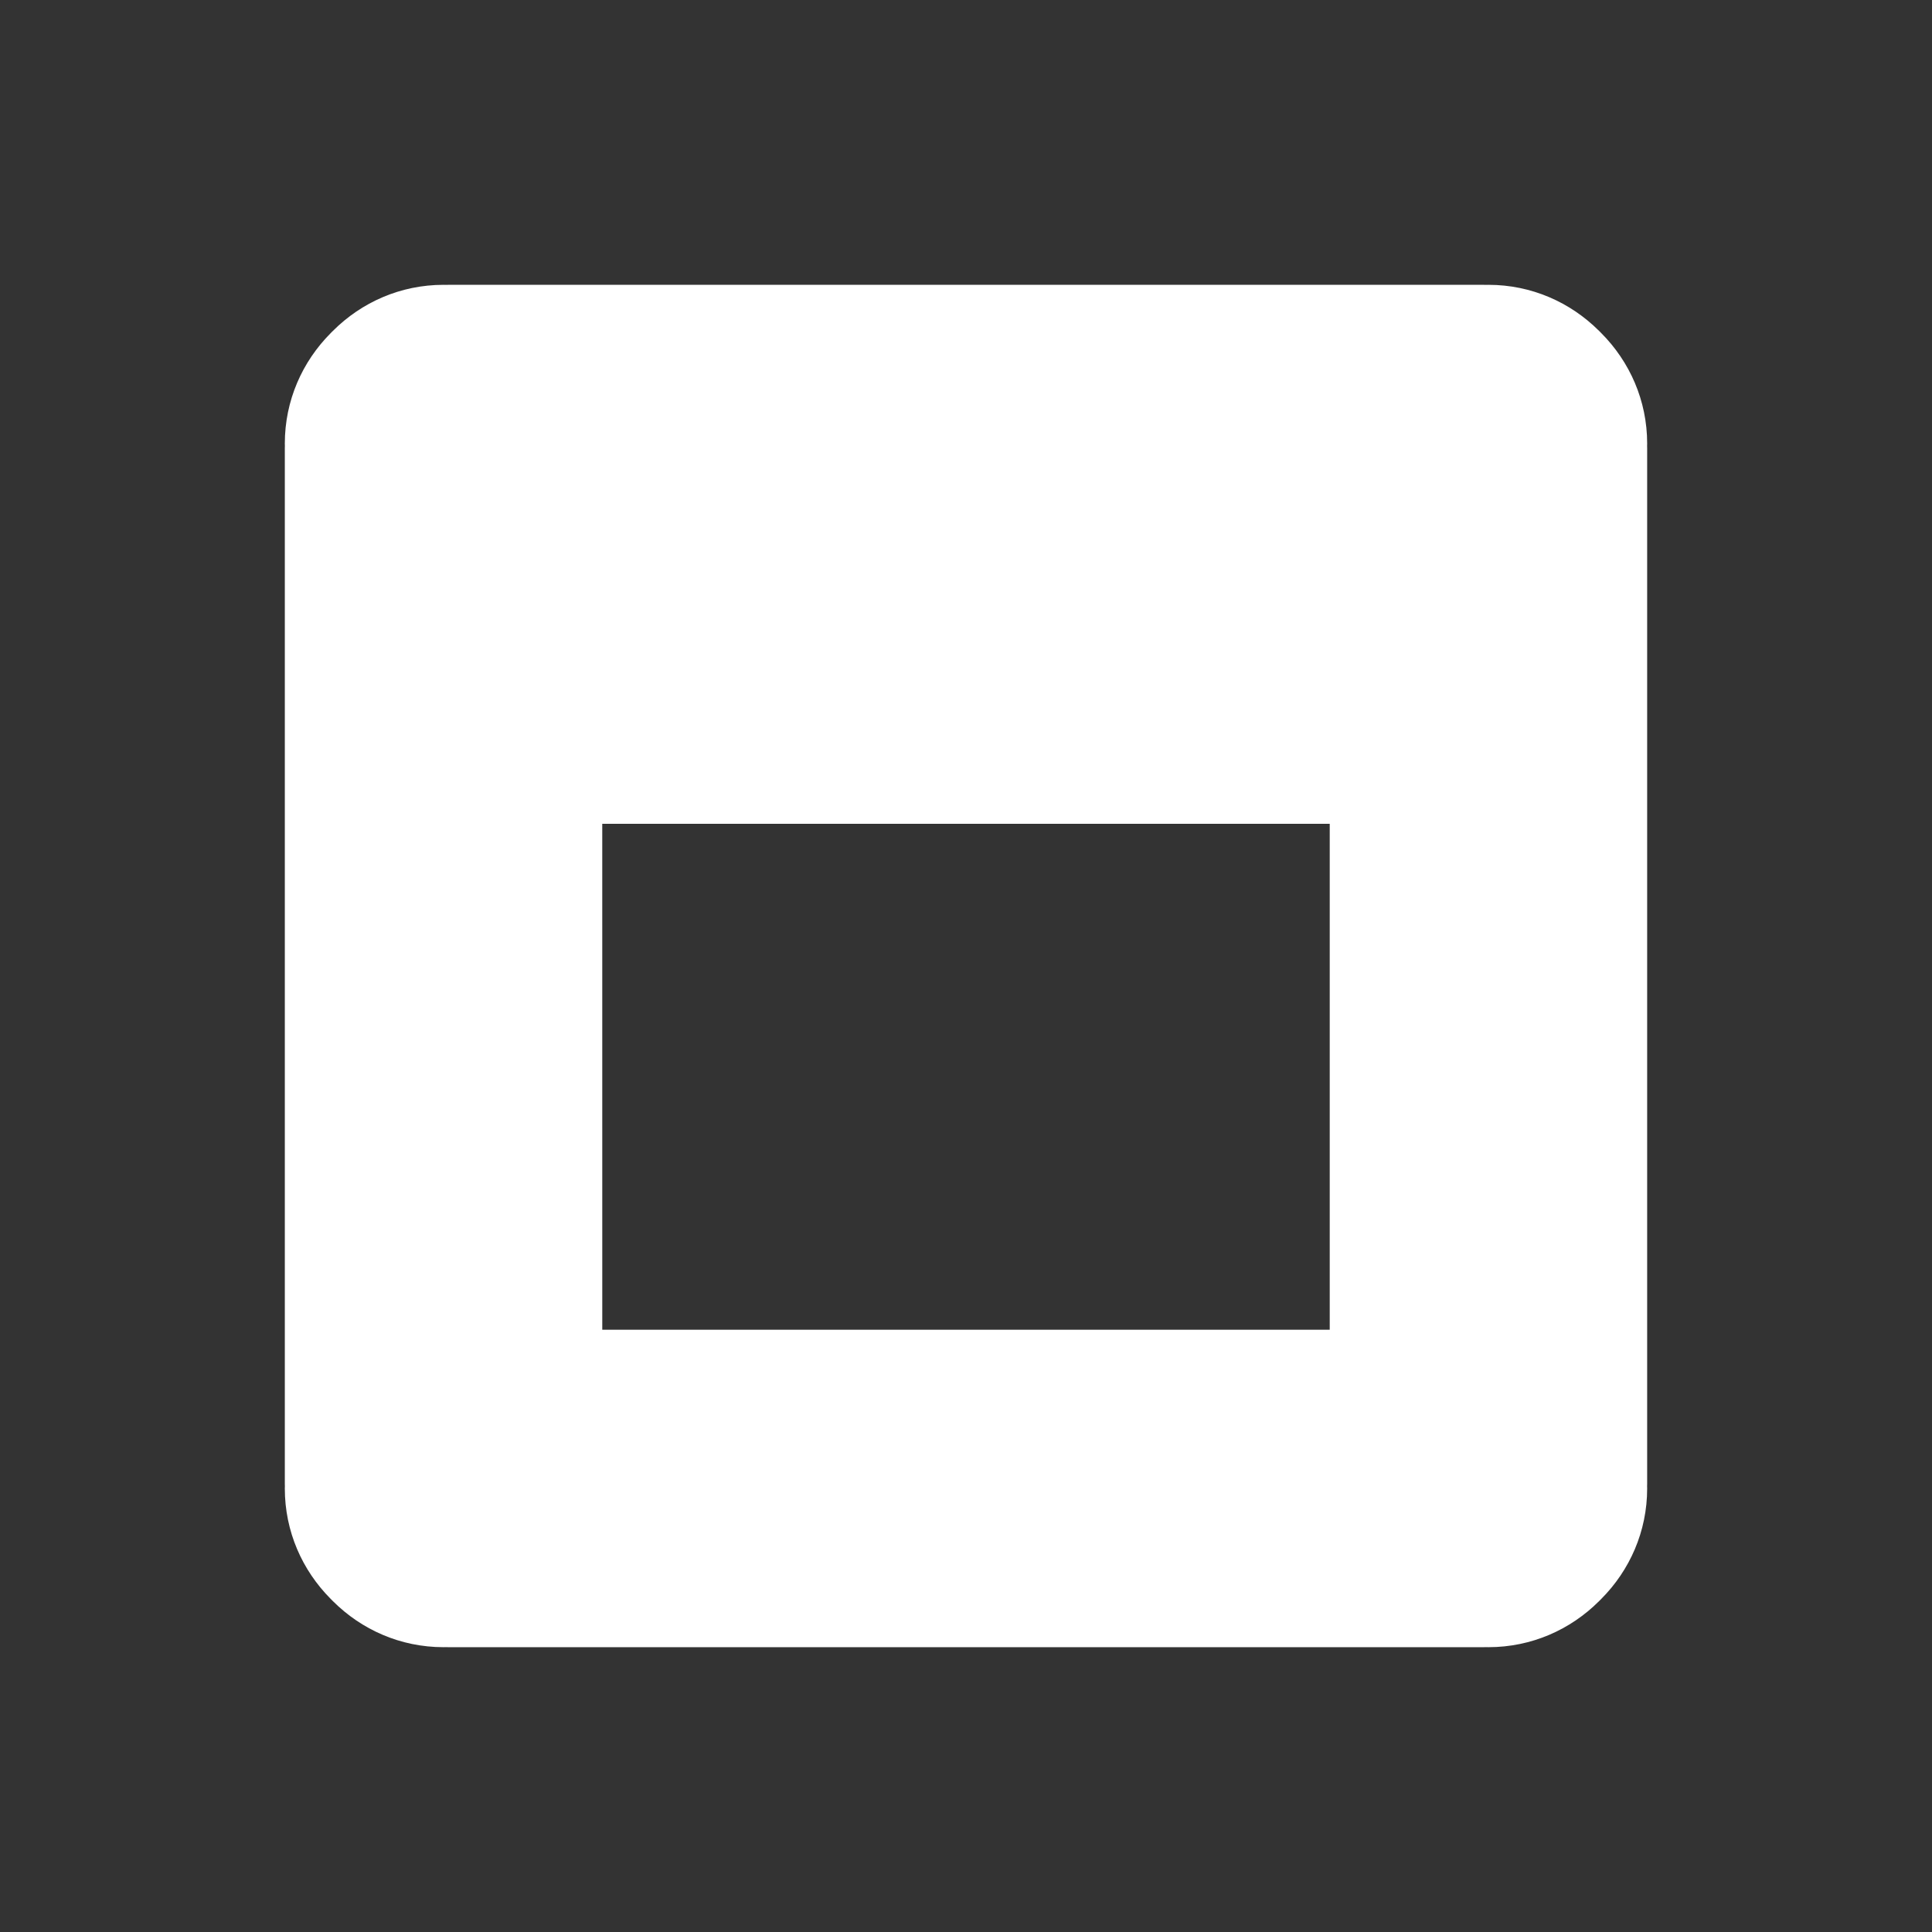 <?xml version="1.0" encoding="UTF-8" standalone="no"?>
<!-- Created with Inkscape (http://www.inkscape.org/) -->

<svg
   width="500"
   height="500"
   viewBox="0 0 132.292 132.292"
   version="1.1"
   id="svg4143"
   inkscape:version="1.1.1 (3bf5ae0d25, 2021-09-20)"
   xmlns:inkscape="http://www.inkscape.org/namespaces/inkscape"
   xmlns:sodipodi="http://sodipodi.sourceforge.net/DTD/sodipodi-0.dtd"
   xmlns="http://www.w3.org/2000/svg"
   xmlns:svg="http://www.w3.org/2000/svg">
  <rect x="0" y="0" width="132.292" height="132.292" fill="#333333" stroke="none"/>
  <sodipodi:namedview
     id="namedview4145"
     pagecolor="#505050"
     bordercolor="#eeeeee"
     borderopacity="1"
     inkscape:pageshadow="0"
     inkscape:pageopacity="0"
     inkscape:pagecheckerboard="0"
     inkscape:document-units="mm"
     showgrid="false"
     units="px"
     inkscape:zoom="1.4521788"
     inkscape:cx="249.62492"
     inkscape:cy="250.31354"
     inkscape:window-width="1920"
     inkscape:window-height="1141"
     inkscape:window-x="-7"
     inkscape:window-y="-7"
     inkscape:window-maximized="1"
     inkscape:current-layer="layer1" />
  <defs
     id="defs4140" />
  <g
     inkscape:label="Layer 1"
     inkscape:groupmode="layer"
     id="layer1">
    <rect
       style="display:none;fill:#ffffff;stroke-width:8.326;stroke-linecap:round;stroke-linejoin:round;stroke-dashoffset:186.406;paint-order:markers fill stroke"
       id="rect4343"
       width="93.285"
       height="21.736"
       x="19.503"
       y="90.826"
       rx="11.184"
       inkscape:label="reduce" />
    <path
       id="rect4425"
       style="display:none;fill:#ffffff;stroke-width:8.326;stroke-linecap:round;stroke-linejoin:round;stroke-dashoffset:186.406;paint-order:markers fill stroke"
       inkscape:label="close"
       d="m 32.349,21.471 c -2.819,-0.04 -5.621,0.999 -7.75,3.127 -4.257,4.257 -4.158,11.212 0.223,15.594 L 50.776,66.146 24.823,92.099 c -4.381,4.381 -4.481,11.336 -0.223,15.594 4.257,4.257 11.212,4.157 15.594,-0.224 L 66.146,81.516 92.099,107.469 c 4.381,4.381 11.336,4.482 15.594,0.224 4.257,-4.257 4.158,-11.212 -0.223,-15.594 L 81.516,66.146 107.469,40.193 c 4.381,-4.381 4.481,-11.336 0.223,-15.594 -4.257,-4.257 -11.212,-4.157 -15.594,0.224 L 66.146,50.776 40.193,24.823 c -2.191,-2.191 -5.025,-3.311 -7.844,-3.352 z" />
    <path
       id="rect4534"
       style="display:inline;fill:#ffffff;stroke-width:8.326;stroke-linecap:round;stroke-linejoin:round;stroke-dashoffset:186.406;paint-order:markers fill stroke"
       inkscape:label="reduce"
       d="m 30.371,19.503 c -2.948,0 -5.613,1.198 -7.567,3.147 -0.026,0.025 -0.052,0.051 -0.078,0.076 -0.025,0.026 -0.051,0.052 -0.076,0.078 -1.948,1.954 -3.147,4.619 -3.147,7.568 0,0.052 0.003,0.103 0.004,0.155 -6.57e-4,0.054 -0.004,0.107 -0.004,0.161 v 70.916 c 0,0.054 0.003,0.107 0.004,0.161 -6.57e-4,0.052 -0.004,0.104 -0.004,0.156 0,2.947 1.197,5.611 3.144,7.565 0.027,0.028 0.054,0.055 0.081,0.082 0.025,0.025 0.049,0.05 0.074,0.074 1.954,1.949 4.619,3.147 7.568,3.147 0.052,0 0.104,-0.002 0.156,-0.004 0.054,6.6e-4 0.107,0.004 0.161,0.004 h 70.916 c 0.054,0 0.107,-0.004 0.161,-0.004 0.052,6.6e-4 0.104,0.004 0.156,0.004 2.949,0 5.614,-1.198 7.568,-3.147 0.025,-0.024 0.05,-0.049 0.075,-0.074 0.027,-0.027 0.054,-0.055 0.081,-0.082 1.947,-1.954 3.144,-4.618 3.144,-7.565 0,-0.052 -0.002,-0.104 -0.004,-0.156 6.6e-4,-0.054 0.004,-0.107 0.004,-0.161 V 30.688 c 0,-0.054 -0.004,-0.107 -0.004,-0.161 6.6e-4,-0.052 0.004,-0.103 0.004,-0.155 0,-2.948 -1.198,-5.613 -3.147,-7.568 -0.025,-0.026 -0.051,-0.052 -0.076,-0.078 -0.026,-0.025 -0.052,-0.051 -0.078,-0.076 -1.954,-1.948 -4.619,-3.147 -7.567,-3.147 -0.051,0 -0.102,0.003 -0.153,0.004 -0.055,-6.58e-4 -0.109,-0.004 -0.164,-0.004 H 30.688 c -0.055,0 -0.109,0.003 -0.164,0.004 -0.051,-6.58e-4 -0.102,-0.004 -0.153,-0.004 z m 10.868,36.907 H 91.052 V 91.052 H 41.24 Z" />
  </g>
</svg>
